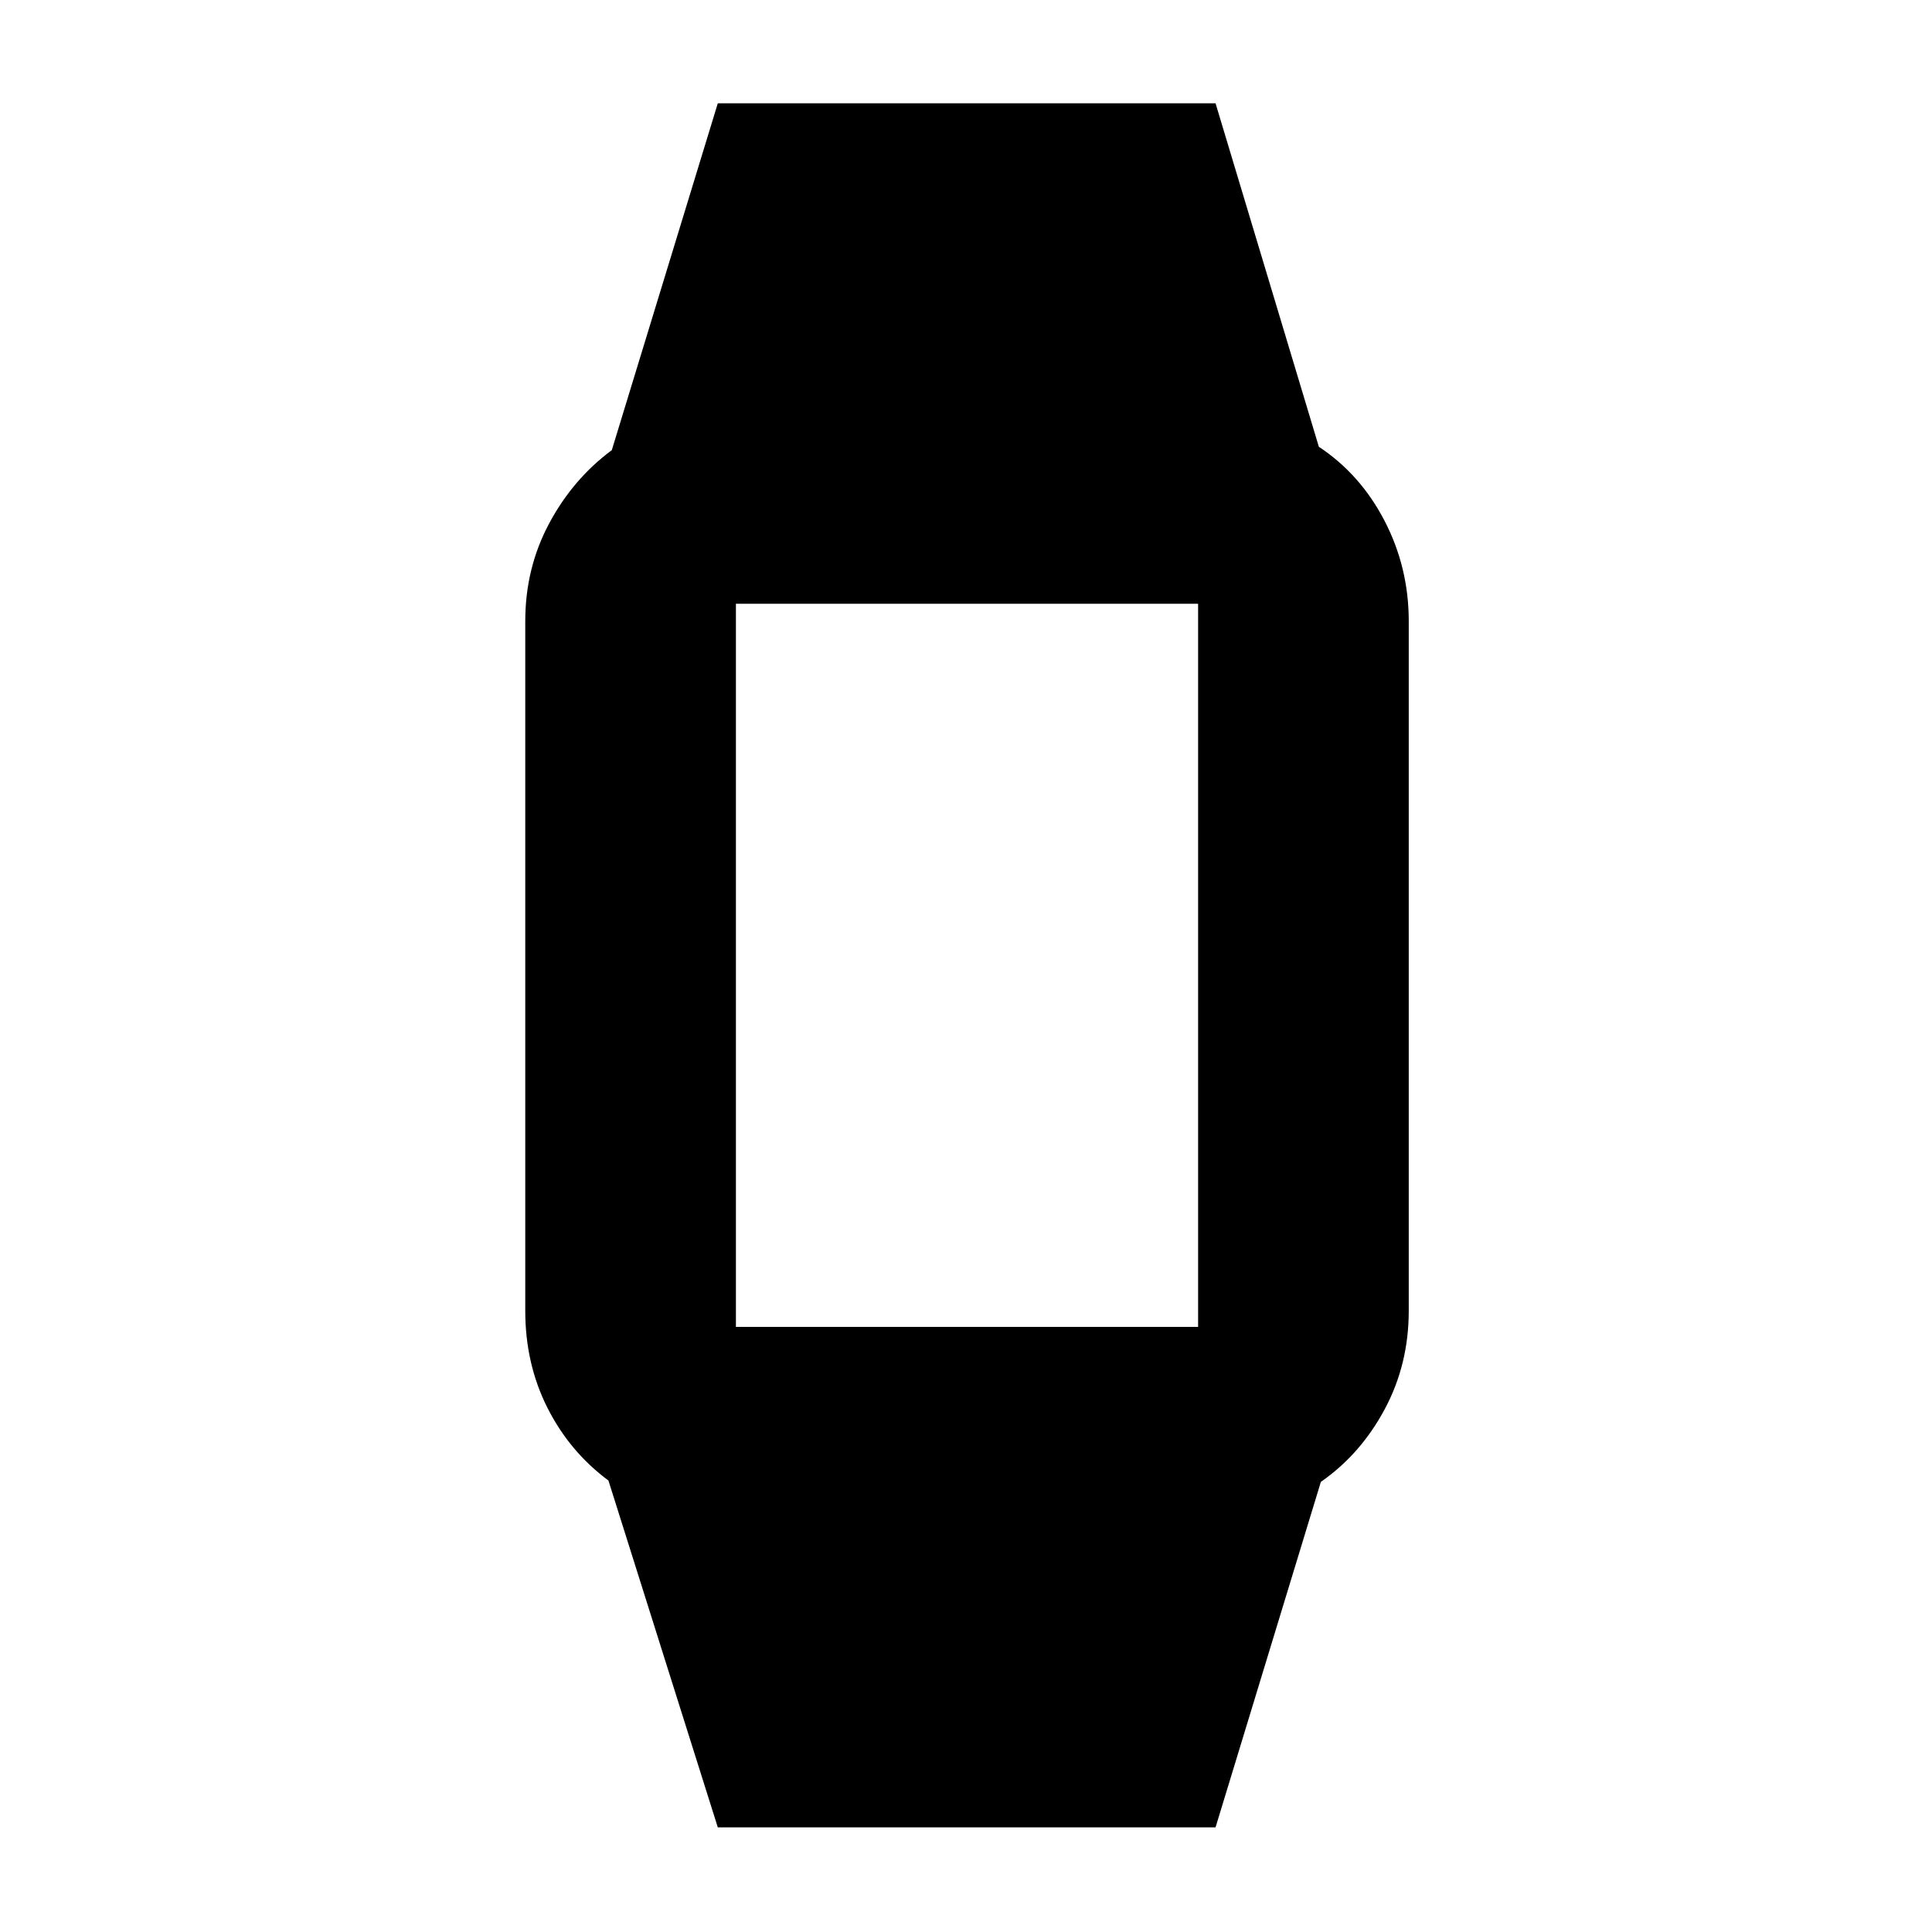 <svg xmlns="http://www.w3.org/2000/svg" height="40" viewBox="0 -960 960 960" width="40"><path d="m356.67-52-54.34-172.33Q283-238.67 272-260.5q-11-21.83-11-48.17v-342.66q0-26.34 11.83-48.5Q284.67-722 304-736.33l52.67-172.34H604L655.33-738Q676-724.33 688-701.17q12 23.17 12 49.84v342.66q0 26.67-12 49-12 22.34-31.67 36L604-52H356.67Zm9-248.67h229.66v.34V-660H365.67V-300.33v-.34Z"/></svg>